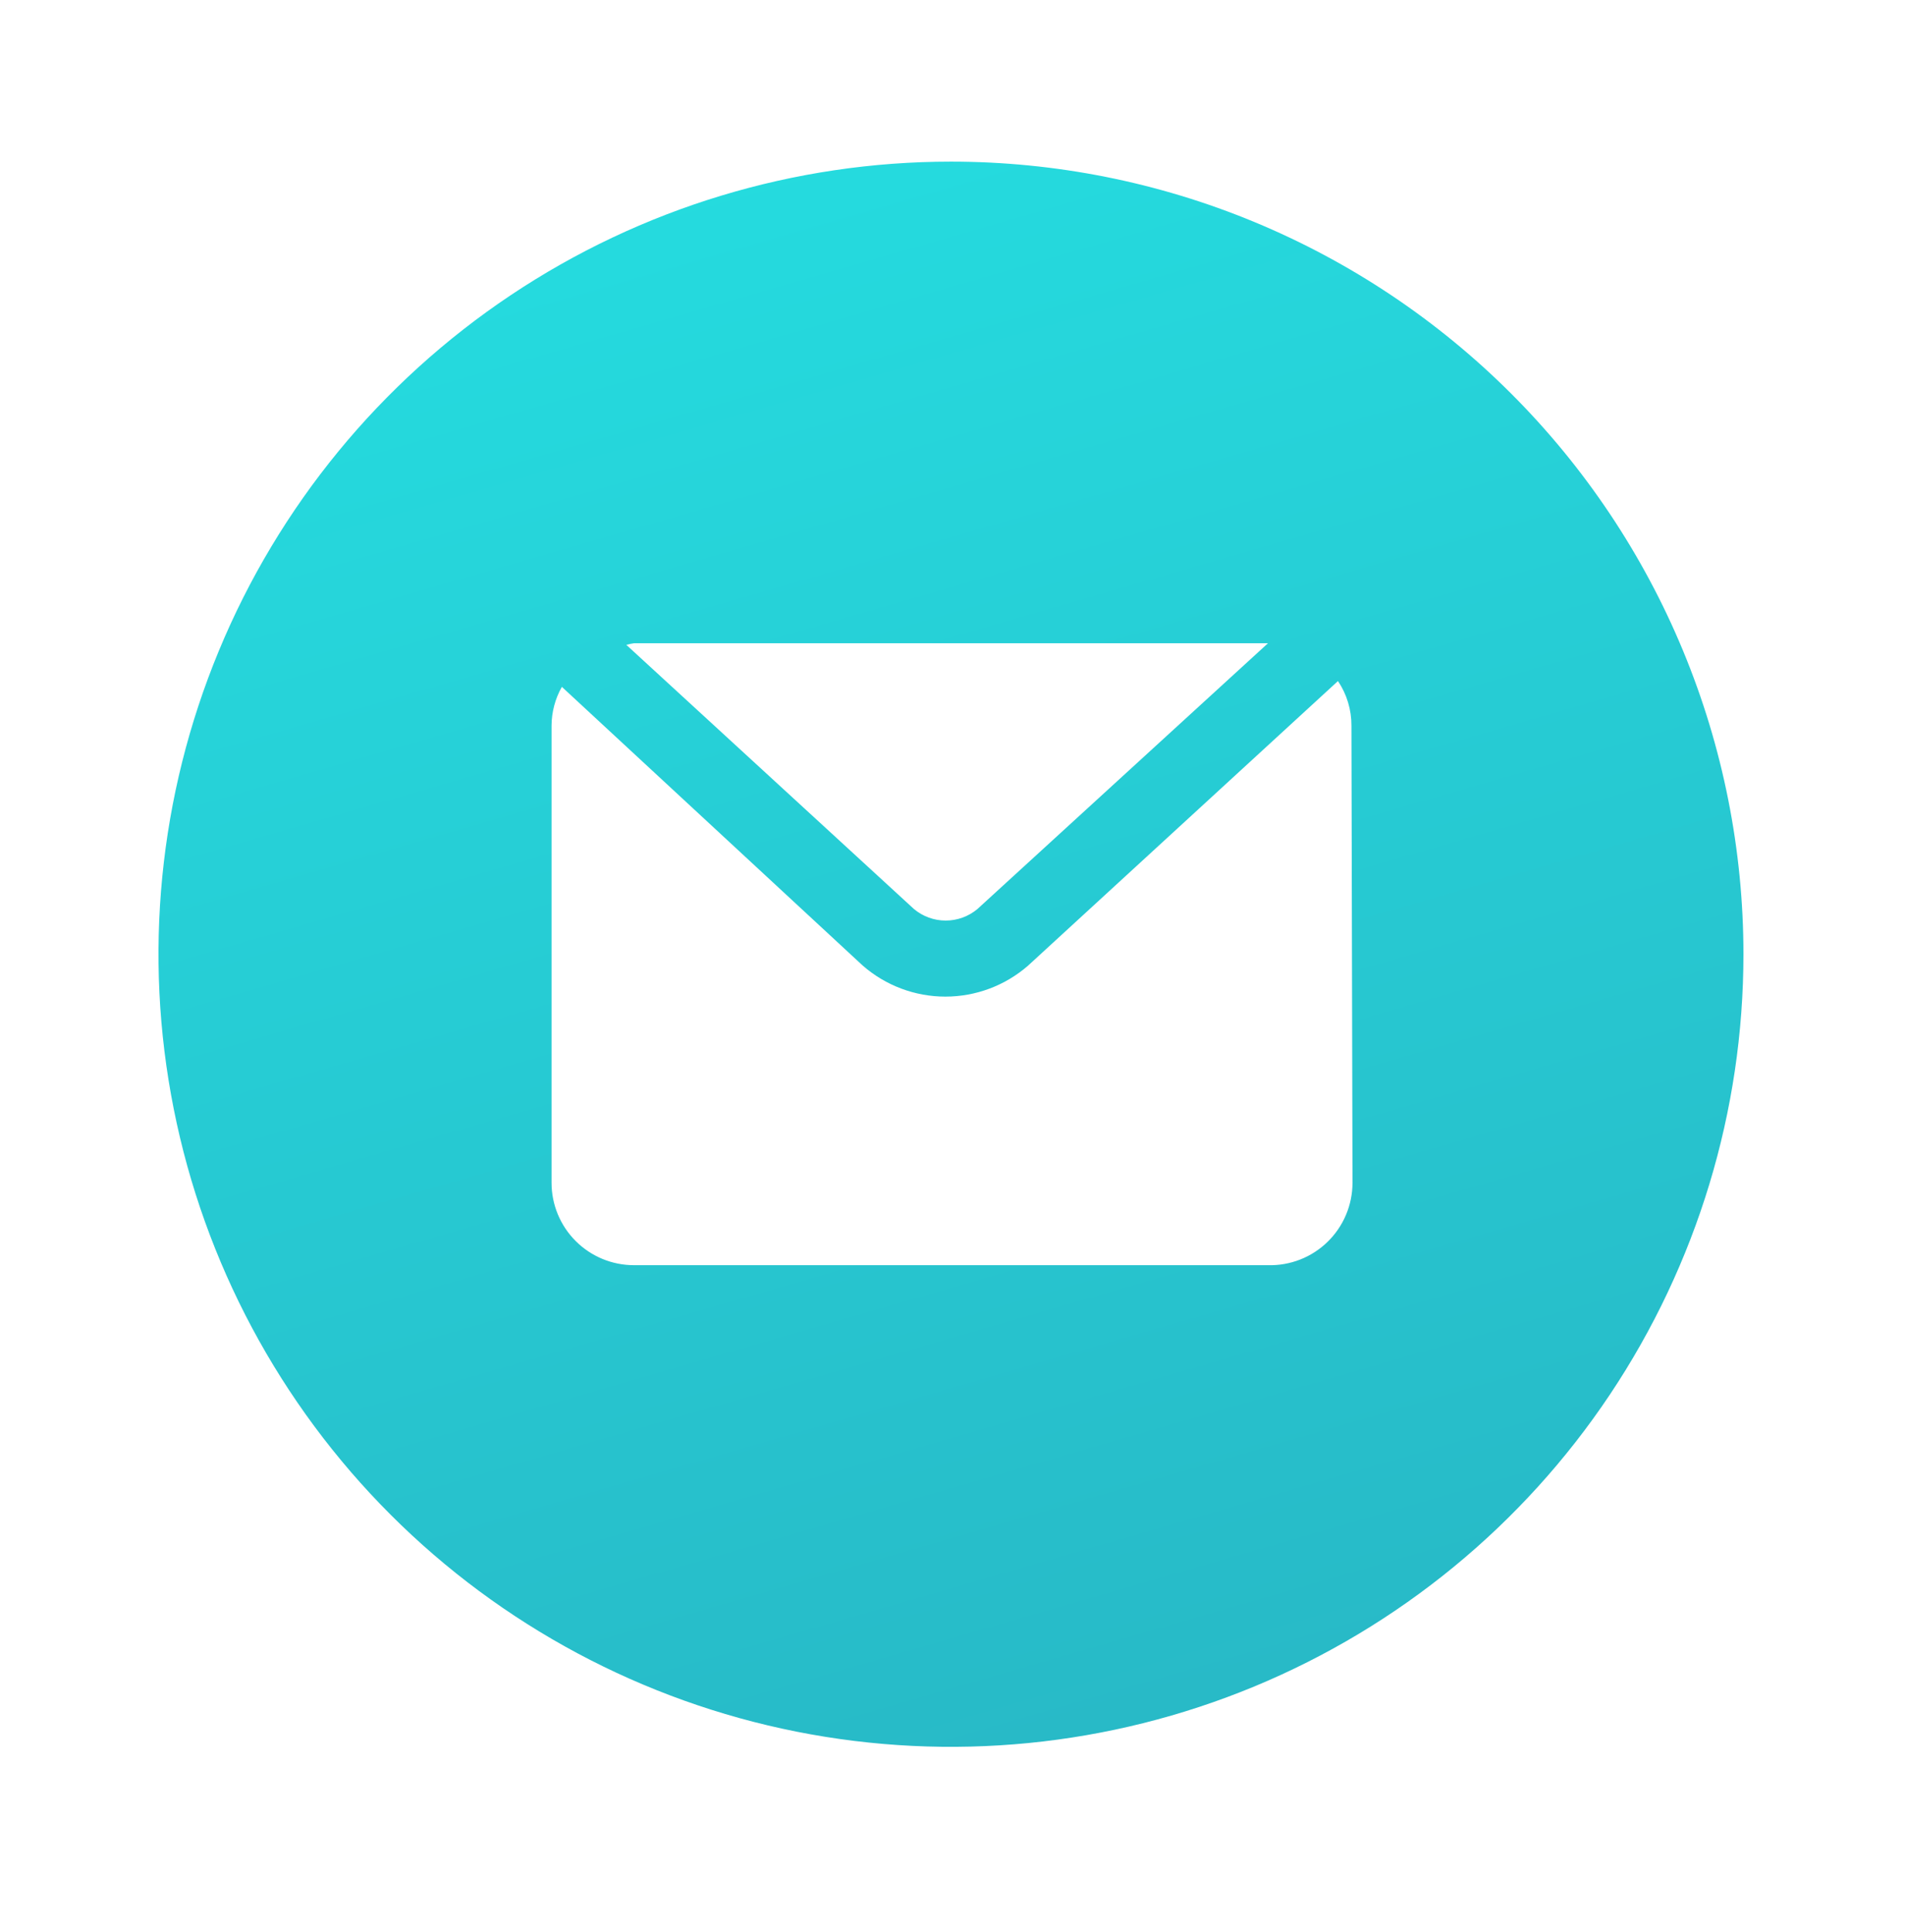 <svg width="72" height="73" viewBox="0 0 72 73" fill="none" xmlns="http://www.w3.org/2000/svg">
<path d="M35.942 6.108C30.018 6.108 24.227 7.864 19.302 11.155C14.376 14.447 10.537 19.124 8.27 24.597C6.003 30.07 5.41 36.093 6.566 41.903C7.721 47.713 10.574 53.05 14.763 57.239C18.952 61.427 24.289 64.28 30.099 65.436C35.909 66.591 41.931 65.998 47.404 63.731C52.877 61.464 57.555 57.625 60.846 52.7C64.137 47.774 65.894 41.983 65.894 36.059C65.894 32.126 65.119 28.231 63.614 24.597C62.109 20.963 59.903 17.662 57.121 14.88C54.34 12.099 51.038 9.893 47.404 8.387C43.77 6.882 39.875 6.108 35.942 6.108ZM23.961 24.308H47.923L36.941 34.352C36.605 34.633 36.18 34.787 35.742 34.787C35.304 34.787 34.88 34.633 34.544 34.352L23.672 24.368C23.767 24.342 23.864 24.322 23.961 24.308ZM51.118 44.696C51.118 45.111 51.035 45.523 50.873 45.906C50.712 46.289 50.475 46.636 50.177 46.927C49.88 47.217 49.527 47.445 49.139 47.597C48.752 47.748 48.339 47.821 47.923 47.81H23.961C23.135 47.81 22.343 47.482 21.759 46.898C21.174 46.314 20.846 45.522 20.846 44.696V27.423C20.848 26.909 20.982 26.403 21.236 25.956L32.608 36.489C33.473 37.244 34.583 37.661 35.732 37.661C36.882 37.661 37.992 37.244 38.857 36.489L50.569 25.736C50.904 26.235 51.081 26.823 51.078 27.423L51.118 44.696Z" fill="url(#paint0_linear)"/>
<defs>
<linearGradient id="paint0_linear" x1="26.842" y1="3.081" x2="47.55" y2="74.621" gradientUnits="userSpaceOnUse">
<stop stop-color="#25DDE0"/>
<stop offset="1" stop-color="#28B4C3"/>
</linearGradient>
</defs>
</svg>
